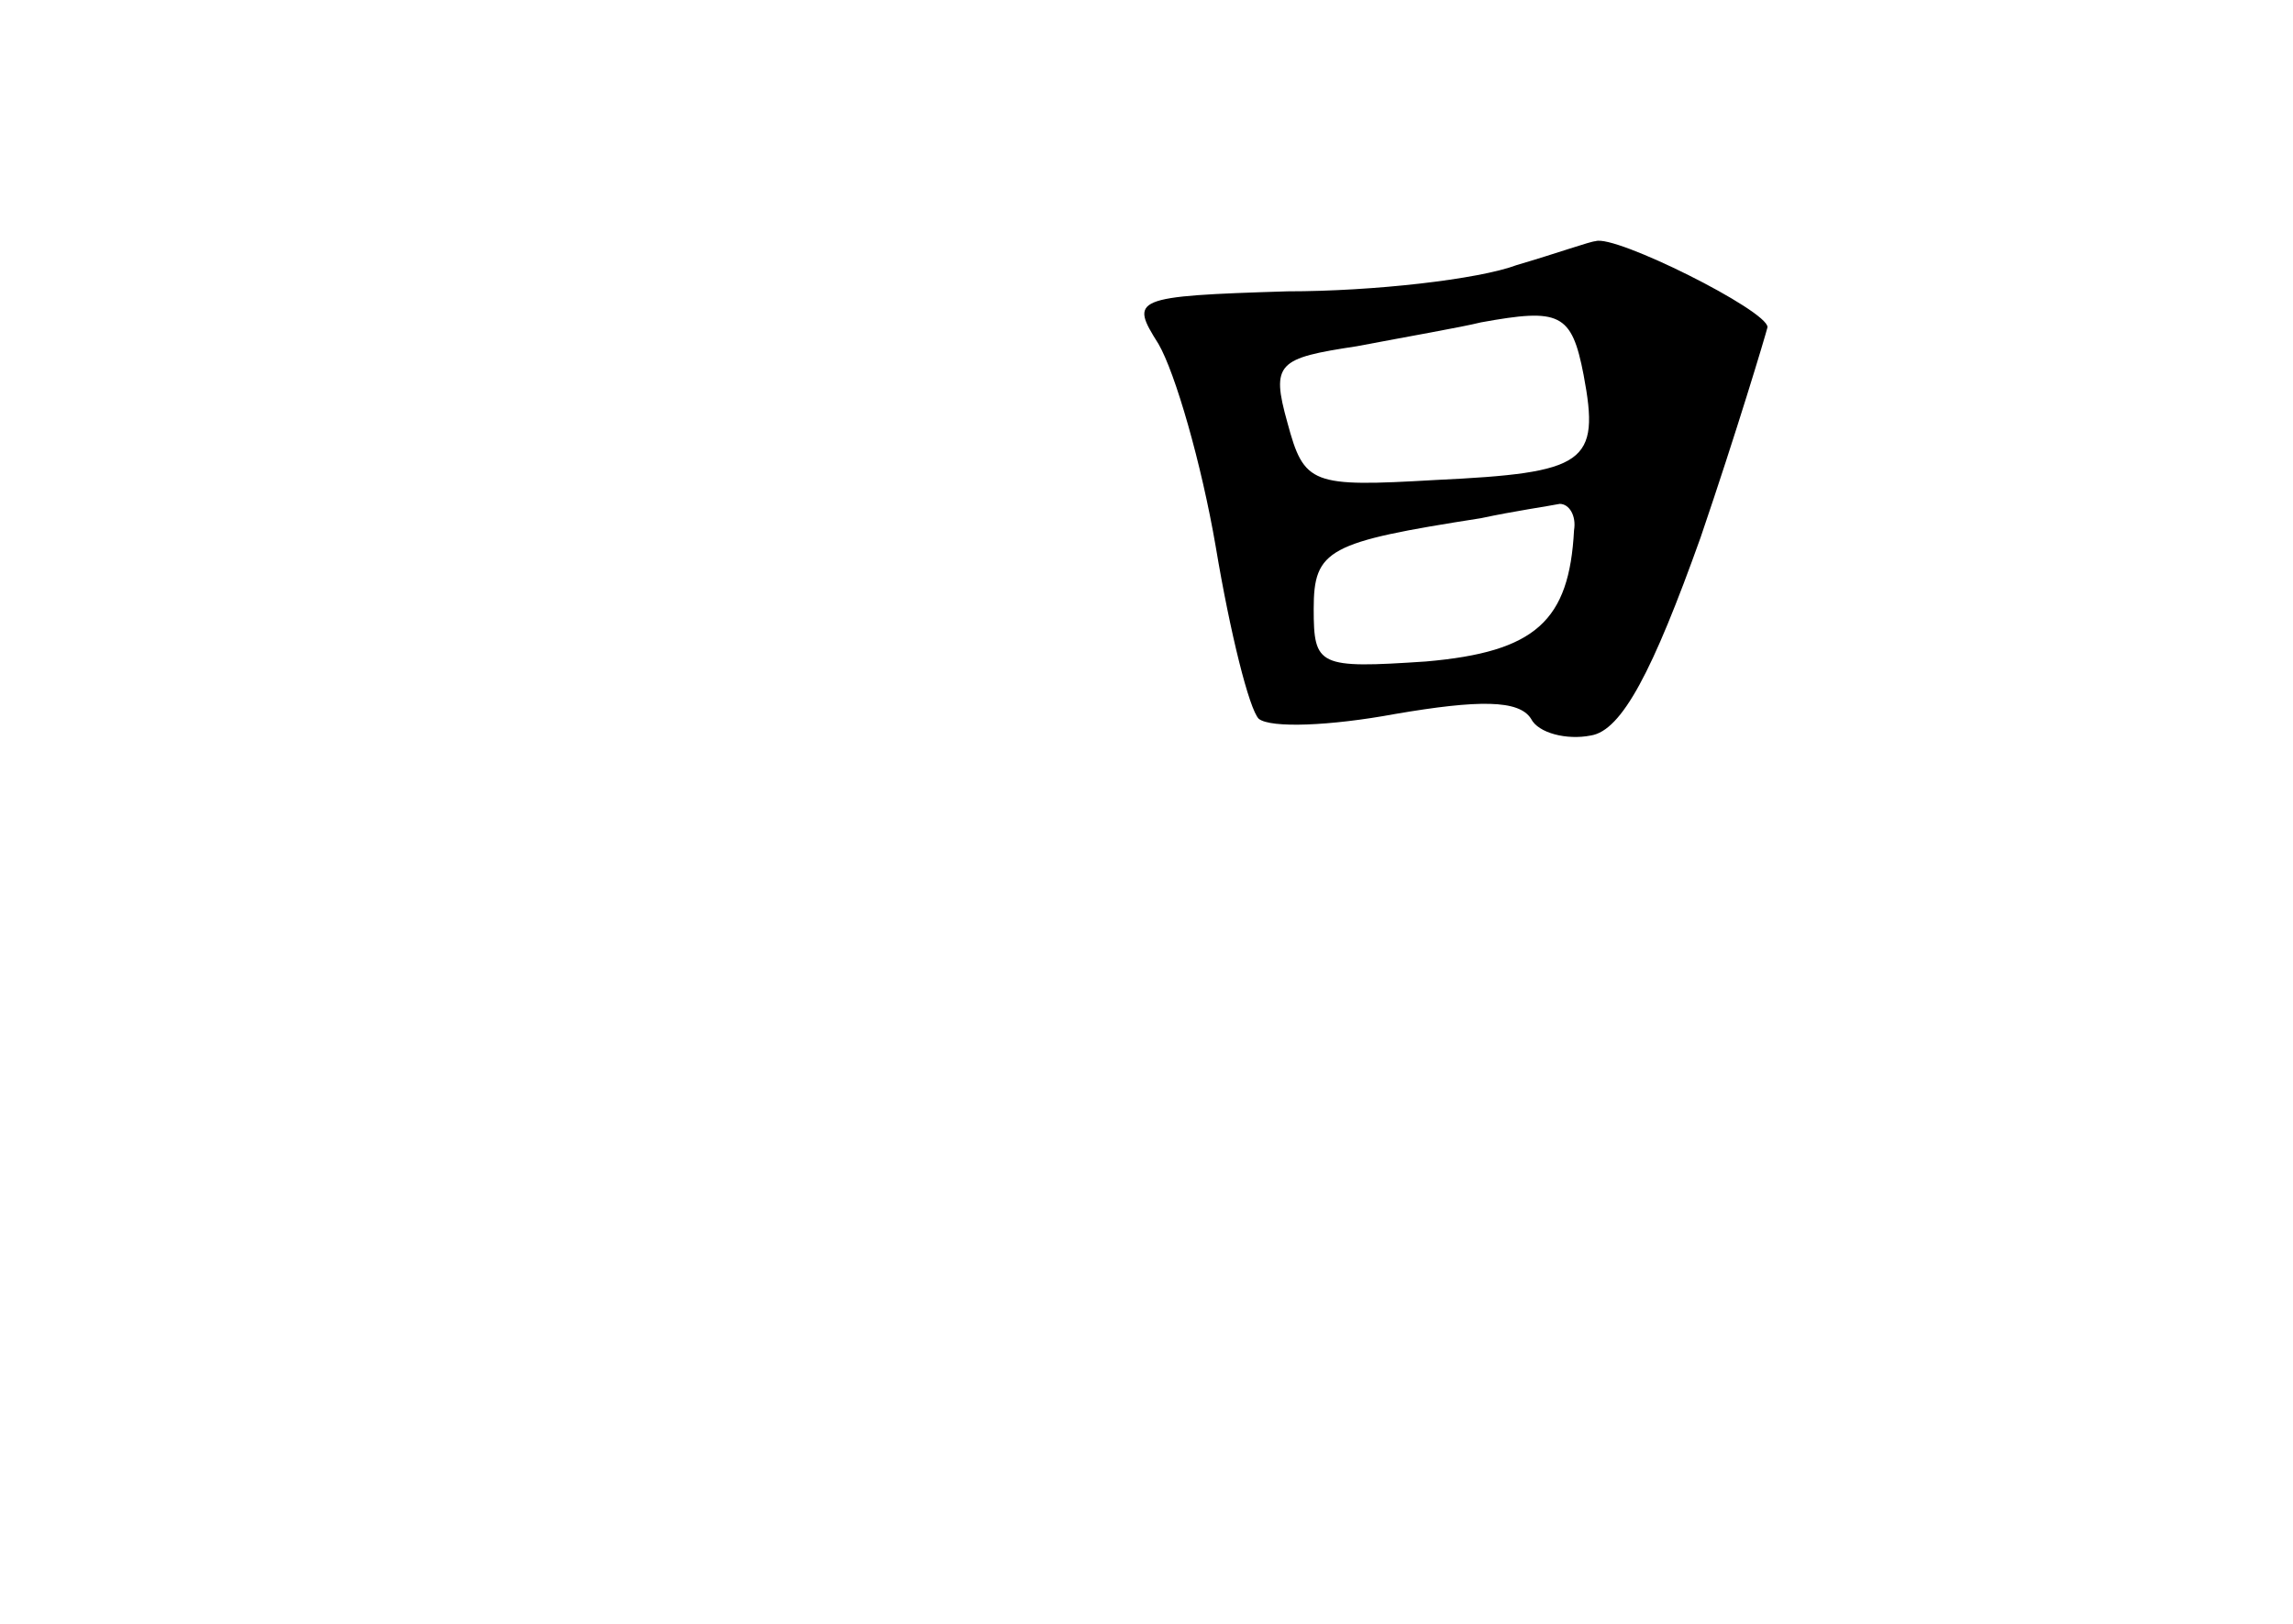 <?xml version="1.0" standalone="no"?>
<!DOCTYPE svg PUBLIC "-//W3C//DTD SVG 20010904//EN"
 "http://www.w3.org/TR/2001/REC-SVG-20010904/DTD/svg10.dtd">
<svg version="1.0" xmlns="http://www.w3.org/2000/svg"
 width="96pt" height="68pt" viewBox="0 0 96 68"
 preserveAspectRatio="xMidYMid meet">
<g transform="translate(0,68) scale(0.1,-0.1)"
fill="#000000" stroke="none">
<path d="M635 569 c-16 -6 -60 -11 -96 -11 -65 -2 -66 -3 -54 -22 7 -12 18
-50 24 -85 6 -36 14 -68 18 -72 5 -4 30 -3 57 2 35 6 52 6 57 -2 3 -6 15 -9
25 -7 13 2 26 27 46 83 15 44 27 84 28 88 0 7 -64 39 -72 36 -2 0 -16 -5 -33
-10z m28 -46 c7 -37 1 -41 -62 -44 -52 -3 -55 -2 -62 24 -7 25 -4 27 29 32 21
4 44 8 52 10 33 6 38 4 43 -22z m-4 -65 c-2 -38 -16 -51 -62 -55 -45 -3 -47
-2 -47 22 0 25 6 28 70 38 14 3 28 5 33 6 4 0 7 -5 6 -11z"/>
</g>
</svg>
